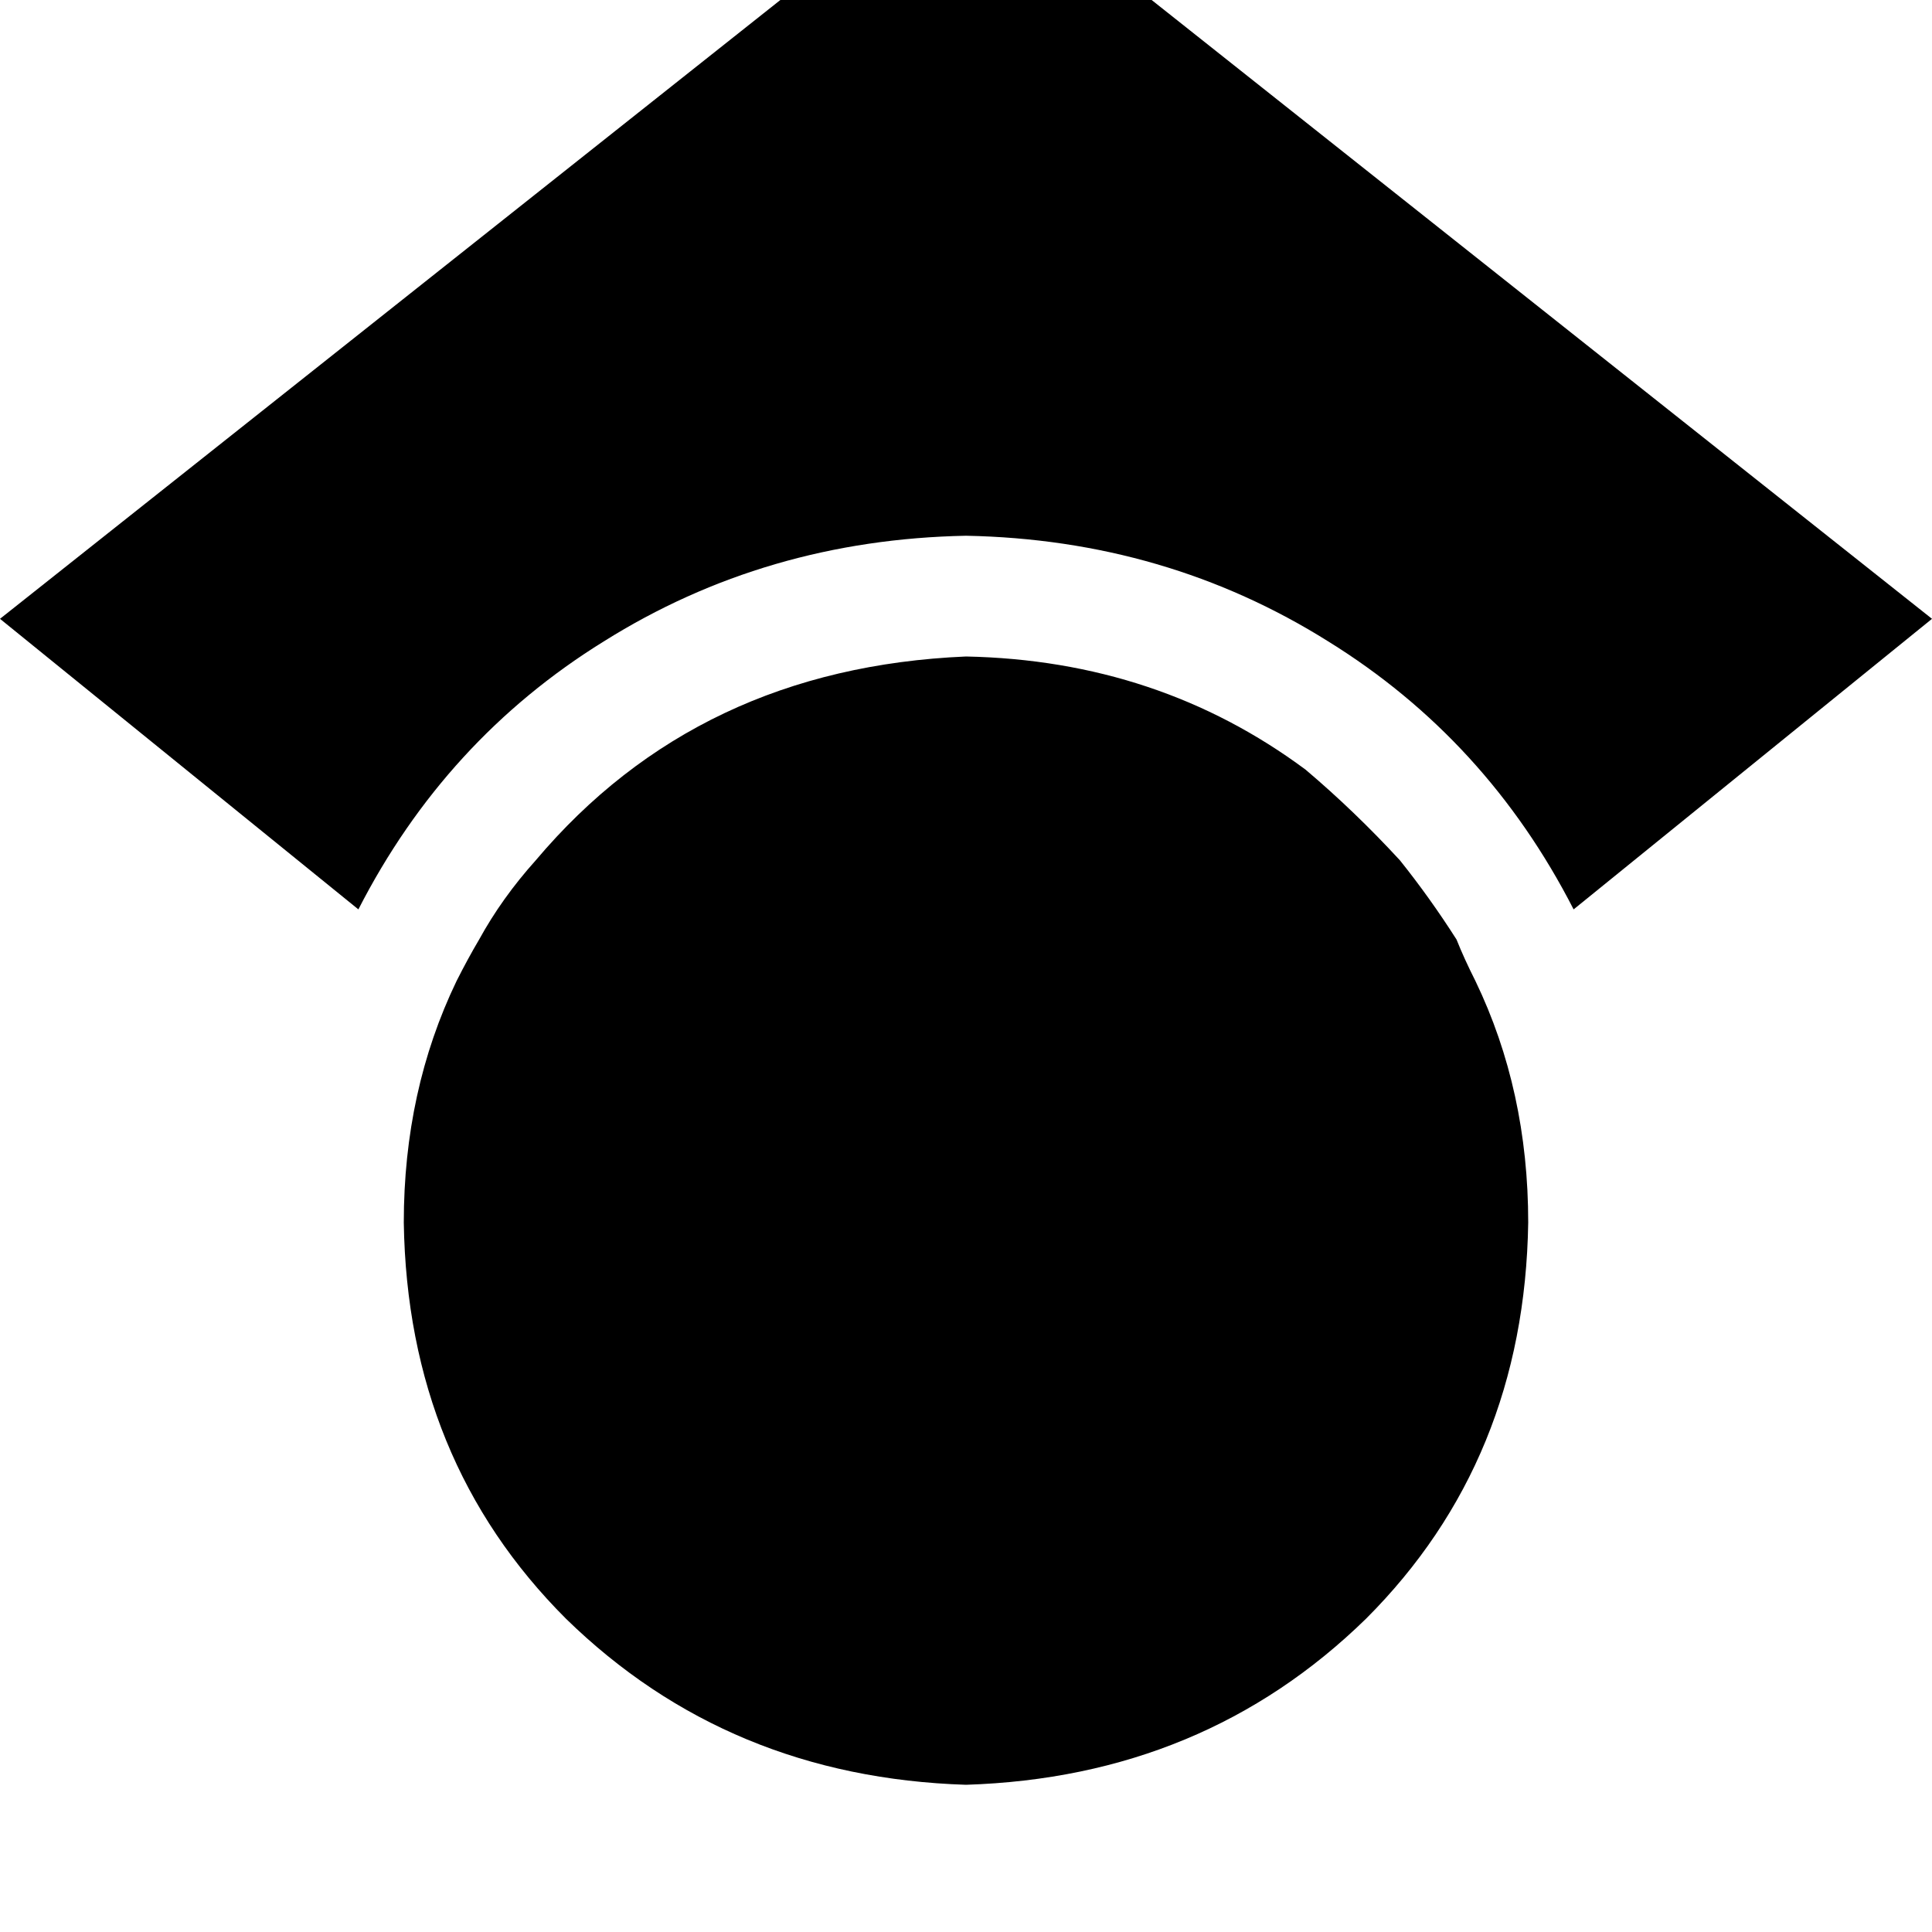 <svg height="1000" width="1000" xmlns="http://www.w3.org/2000/svg"><path d="M763.7 507.8q27.3 56.7 27.3 125 -1.9 123.1 -84 205.1 -84 82 -207 85.9Q377 919.9 293 837.9q-82.1 -82 -84 -205.1 0 -68.3 27.3 -125 5.9 -11.7 11.7 -21.5 11.8 -21.5 29.3 -41 84 -99.6 222.7 -105.5 99.6 2 175.8 58.6 25.4 21.5 48.8 46.9 15.6 19.5 29.3 41 3.9 9.8 9.8 21.5zm50.8 -37.1q-45 -87.9 -127 -138.7Q603.5 279.3 500 277.3q-103.5 2 -187.5 54.7 -82 50.8 -127 138.7L0 320.3 500 -76.2l500 396.5L814.5 470.7z"/></svg>